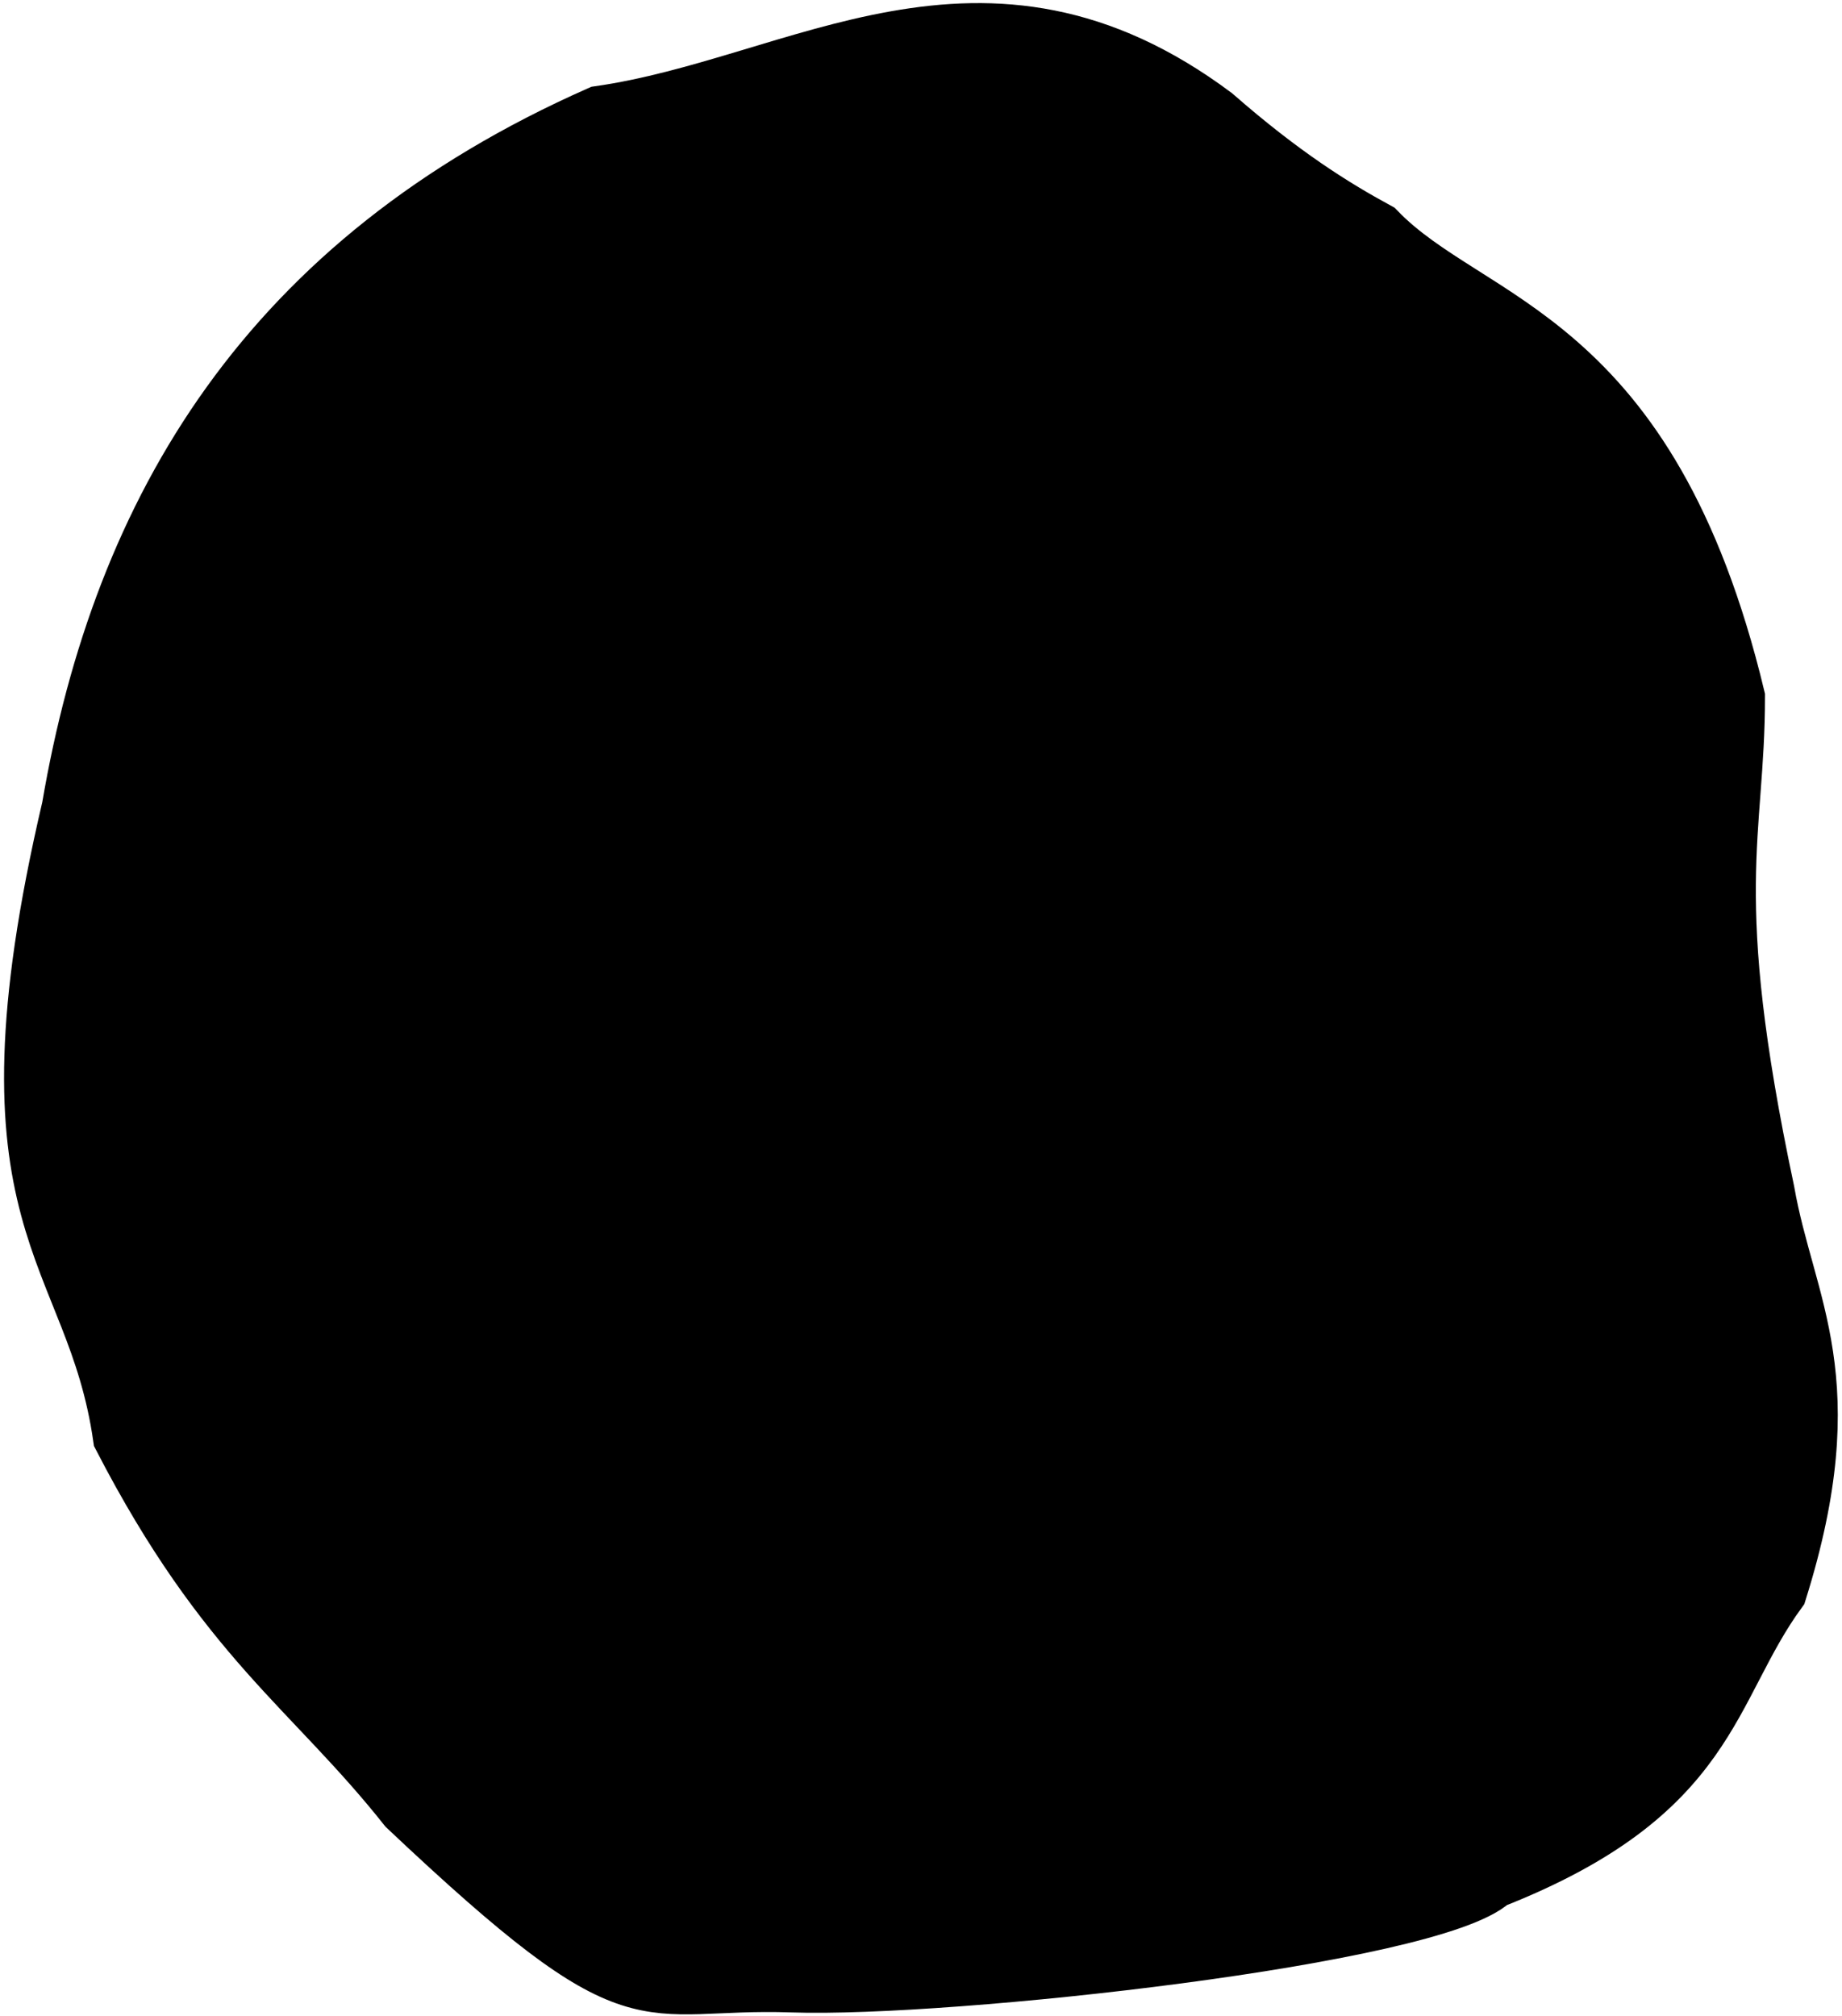 <svg version="1.2" baseProfile="tiny-ps" xmlns="http://www.w3.org/2000/svg" viewBox="0 0 360 394" width="360" height="394">
	<title>tooth_48</title>
	<style>
		tspan { white-space:pre }
		.shp0 { stroke: #000000;stroke-width: 10 } 
	</style>
	<g id="bottom_left">
		<g id="48">
			<path id="path3912" class="shp0" d="M23.19 281.04C17.84 243.6 -6.09 240.02 13.17 157.74C23.2 99.04 51.98 50.55 116.97 21.81C156.32 16.21 192.18 -11.85 237.66 22.12C250.92 33.71 260.8 39.89 269.5 44.62C287.58 63.44 322.73 64.56 339.95 136.18C339.94 163.48 333.28 174.05 345.73 232.75C349.68 255.37 361.17 269.56 348.11 311.21C334.05 330.47 335.32 350.87 291.93 367.96C280.02 378.95 185.42 389.33 154.81 388.29C124.2 387.24 125.72 397.69 79.04 353.61C60.52 330.23 43.71 320.75 23.19 281.04L23.19 281.04Z" />
			<path id="path3914" class="shp0" d="M222.88 72.95C215.66 84.87 222.16 104.69 200.37 108.23C208.47 121.07 218.3 149.92 228.62 183.31C248.79 213.65 213.74 250.4 224.11 261.74C256.3 295 212.58 311.81 223.1 315.19C210.65 350.61 198.29 353.16 185.92 357.33C176.98 356.2 170.21 352.9 163.53 349.52C151.01 337.9 139.43 338.1 124.86 301.14L109.58 211.44C109.4 195.92 113.91 184.17 125.19 177.86C108.1 173.88 100.39 161.9 99.41 144.17C96.77 114.66 103.76 86.05 126.36 58.9C166.13 22.47 205.18 -0.72 240.17 51.44" />
			<path id="path3916" class="shp0" d="M174.53 101.27L200.37 108.23" />
			<path id="path3920" class="shp0" d="M276.05 176.53C262.36 182.7 250.5 193.2 230.34 184.17" />
			<path id="path3922" class="shp0" d="M192.14 286.66C208.25 284.18 220.3 276 224.98 257.44" />
			<path id="path3924" class="shp0" d="M162.26 177.1C183.64 172.97 207.19 160.3 224.34 172.95" />
			<path id="path3926" class="shp0" d="M310.71 111.97C313.18 135.74 307.14 144.52 318.28 183.54C313.54 200.27 316.29 208.16 327.63 230.98C348.17 275.58 319.79 305.14 317.09 305.95C302.77 316.85 294.69 316.88 272.17 342.04C256.41 346.97 243.54 345.82 229.92 346.24" />
		</g>
	</g>
</svg>